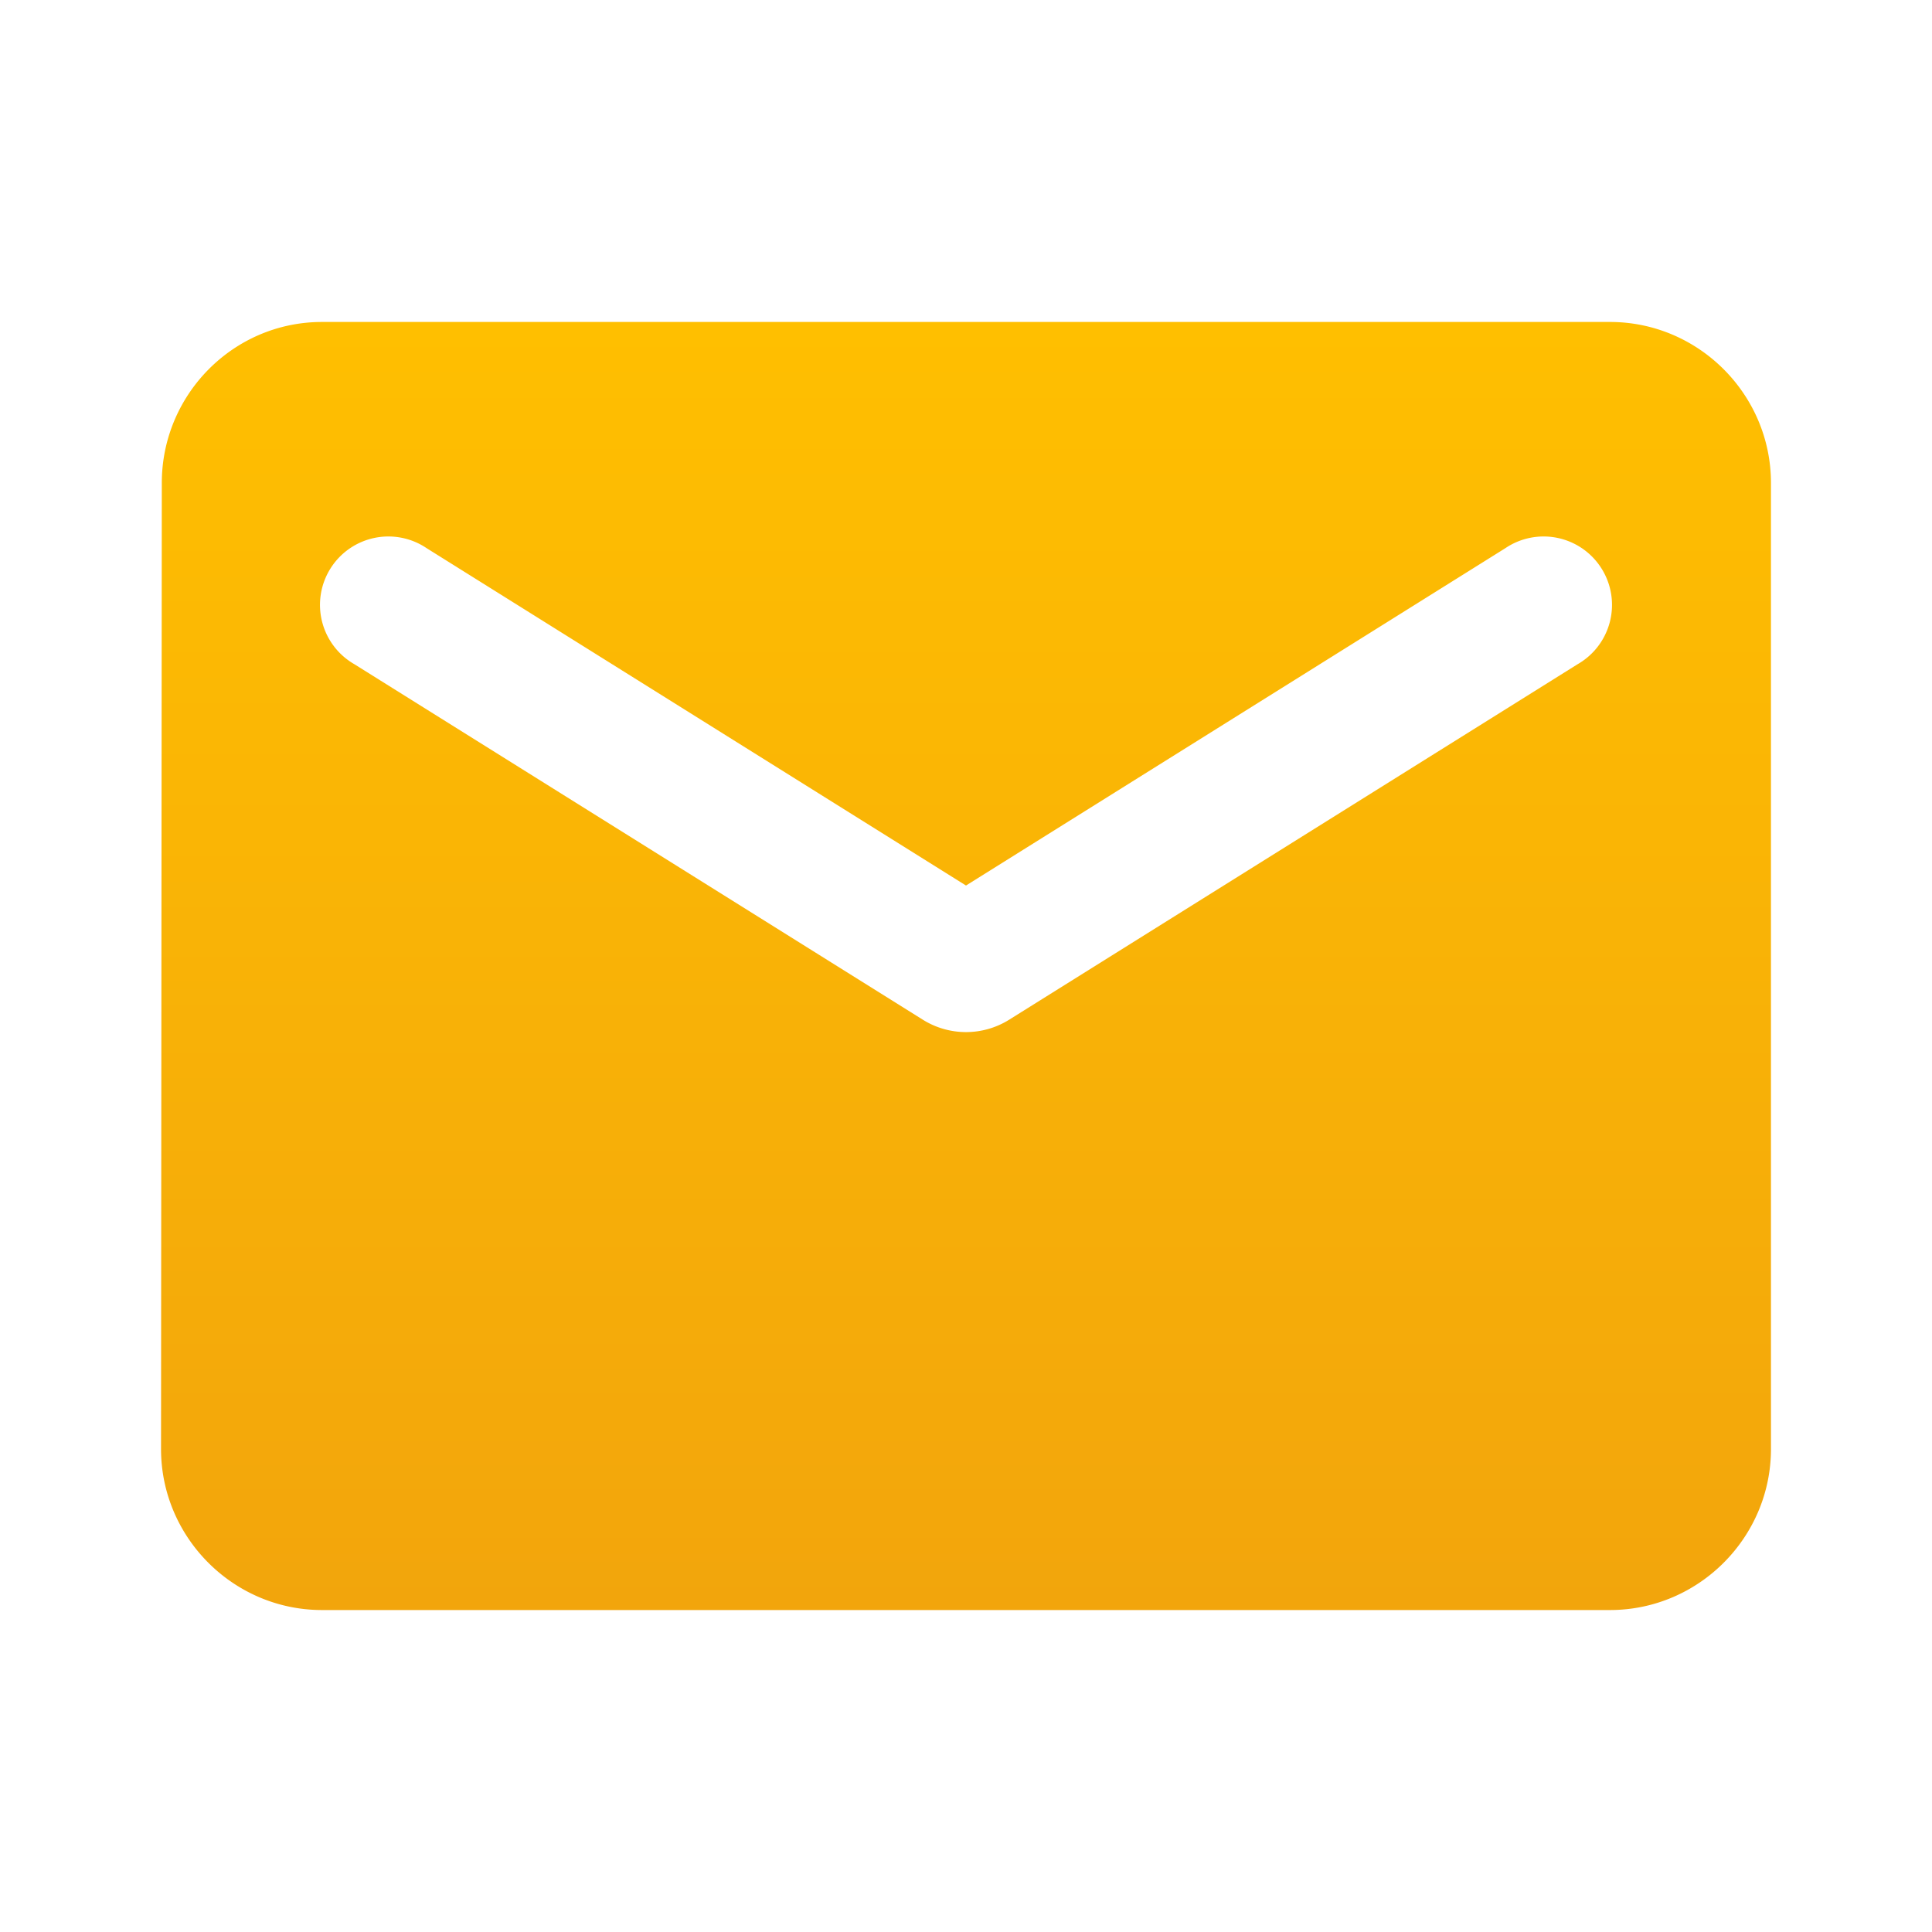<svg xmlns="http://www.w3.org/2000/svg" width="20" height="20" fill="none"><path fill="url(#a)" d="M16.667 3.333H3.333c-.916 0-1.658.75-1.658 1.667l-.008 10c0 .917.75 1.667 1.666 1.667h13.334c.916 0 1.666-.75 1.666-1.667V5c0-.917-.75-1.667-1.666-1.667Zm-.334 3.542-5.891 3.684a.843.843 0 0 1-.884 0L3.667 6.875a.708.708 0 1 1 .75-1.2L10 9.167l5.583-3.492a.708.708 0 1 1 .75 1.2Z"/><defs><linearGradient id="a" x1="10" x2="10" y1="3.333" y2="16.667" gradientUnits="userSpaceOnUse"><stop stop-color="#FFBF00"/><stop offset=".474" stop-color="#F9B306"/><stop offset="1" stop-color="#F2A50C"/></linearGradient></defs></svg>